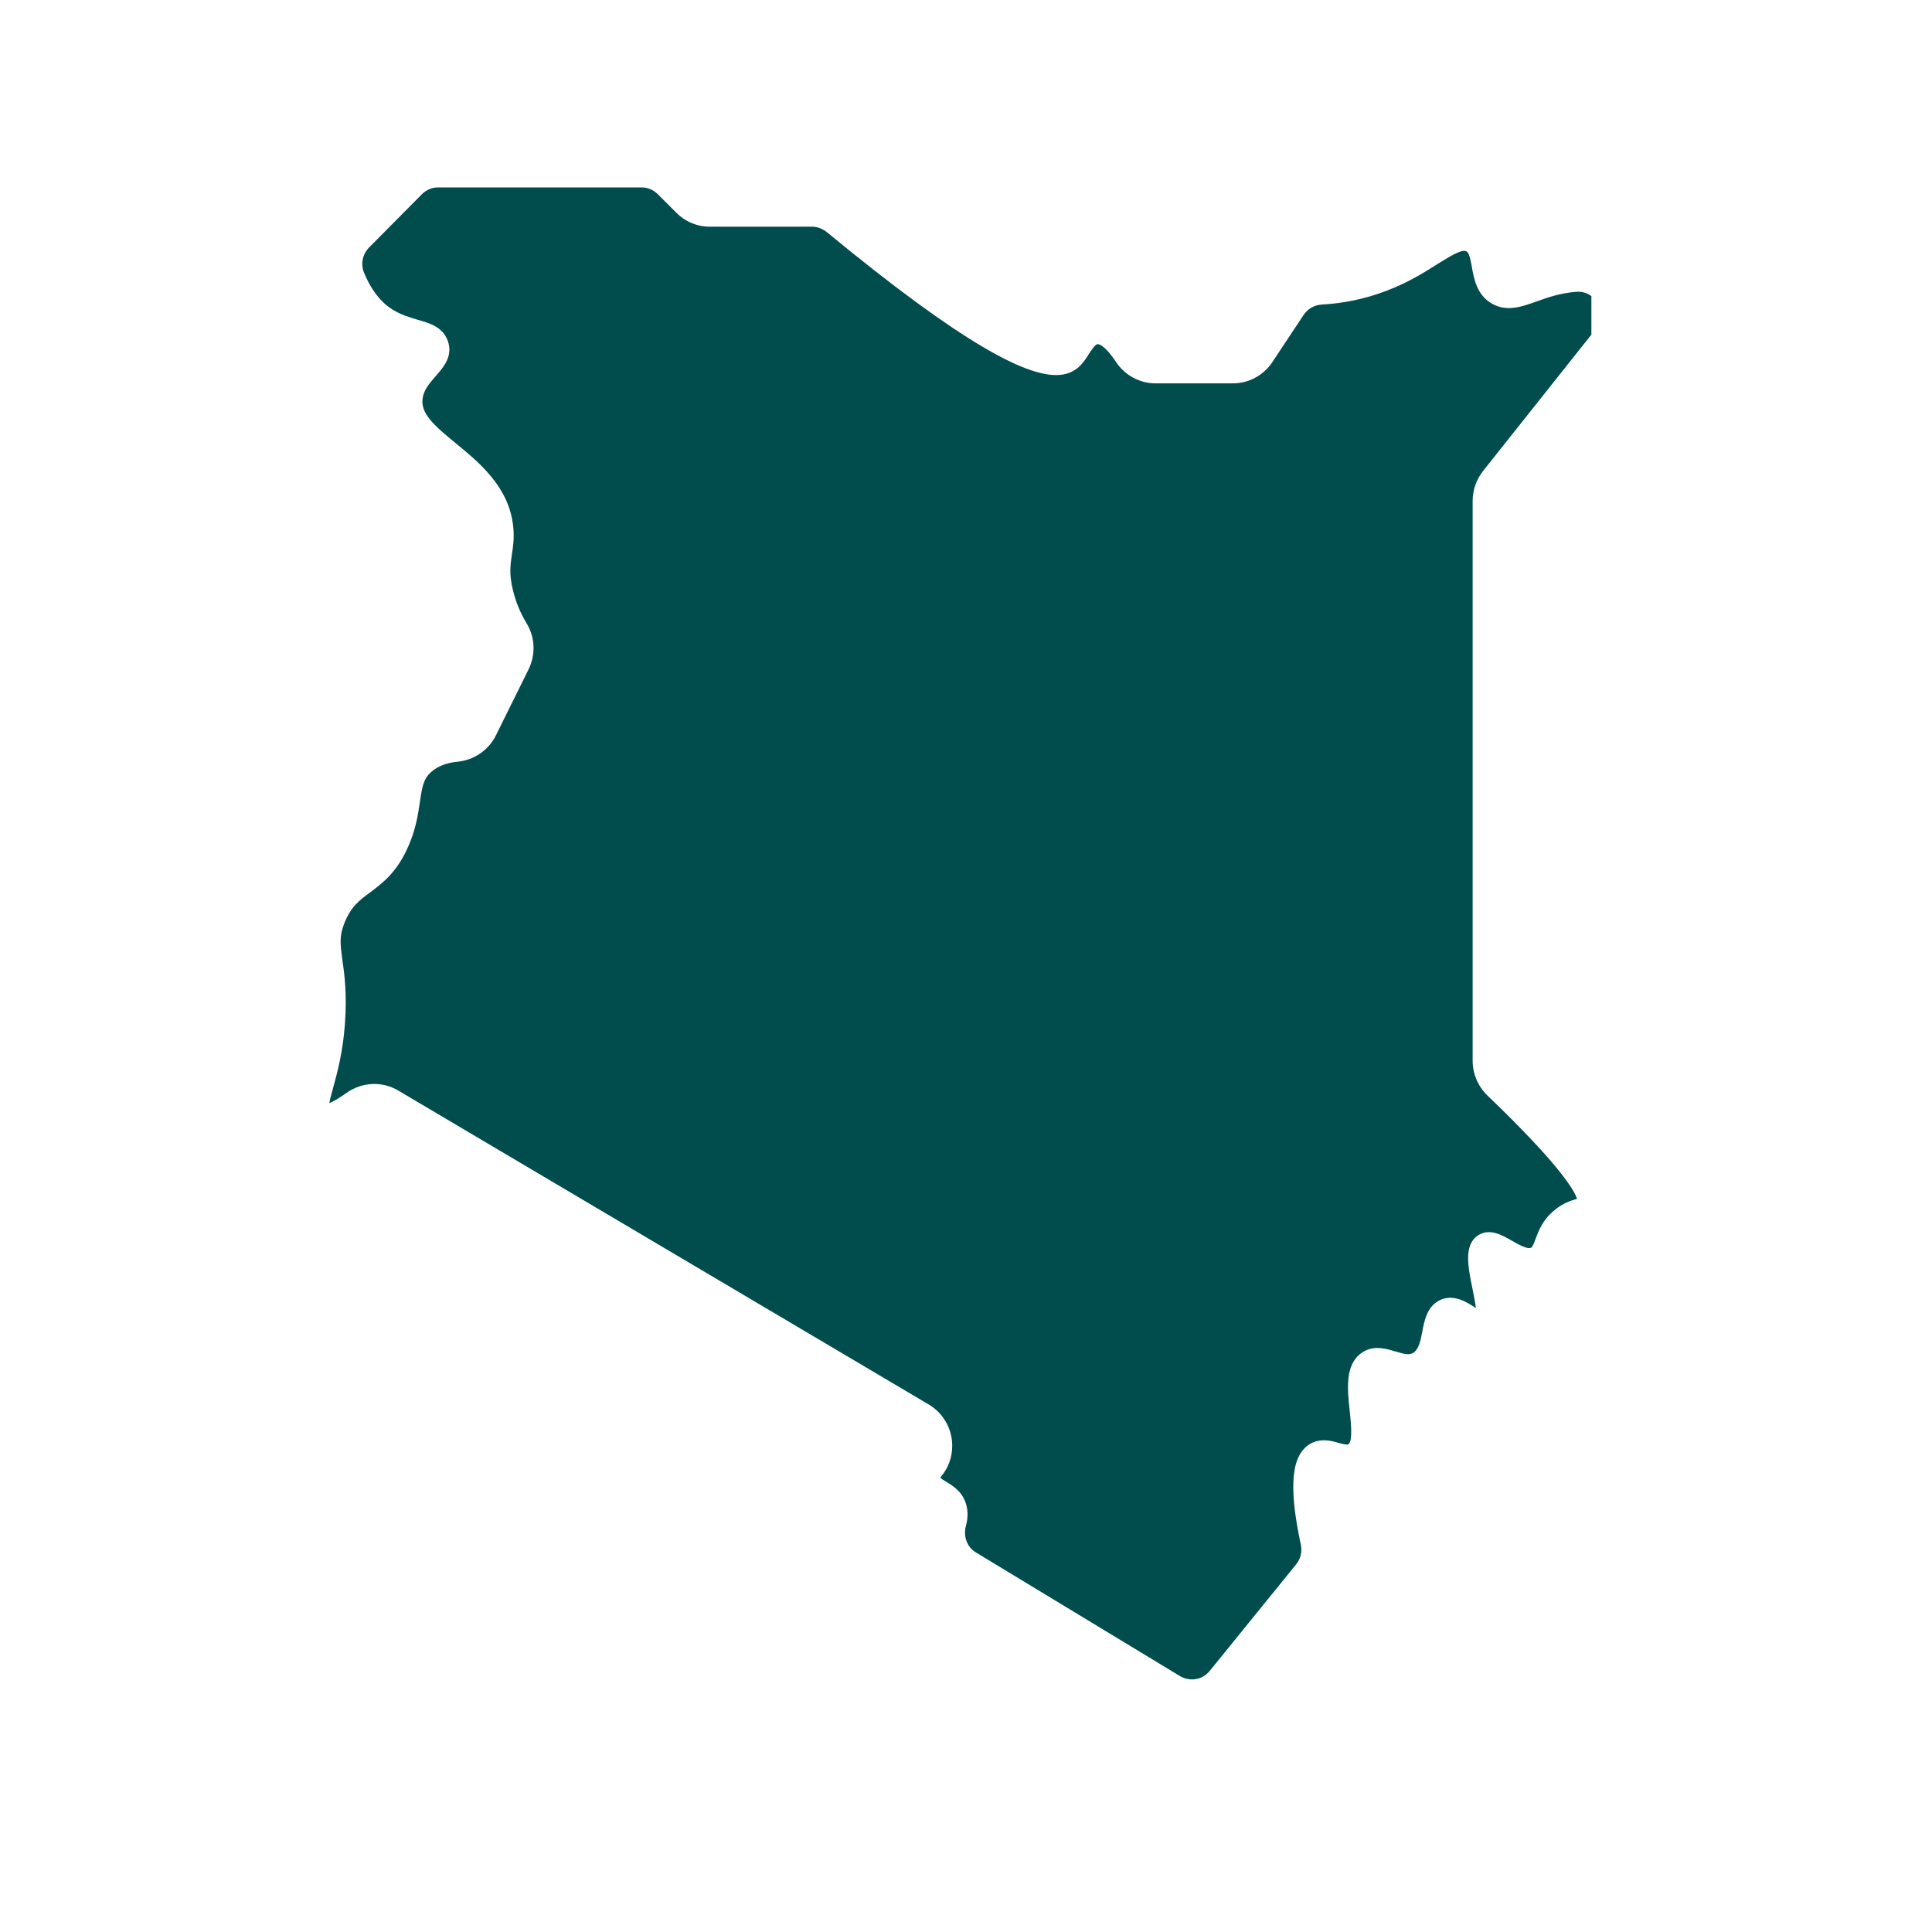 <svg xmlns="http://www.w3.org/2000/svg" xmlns:xlink="http://www.w3.org/1999/xlink" width="40" zoomAndPan="magnify" viewBox="0 0 30 30" height="40" preserveAspectRatio="xMidYMid meet" version="1.0"><defs><clipPath id="d4abcf809a"><path d="M 5.113 2.902 L 24.711 2.902 L 24.711 26.129 L 5.113 26.129 Z M 5.113 2.902 " clip-rule="nonzero"/></clipPath></defs><g clip-path="url(#d4abcf809a)"><path fill="#014d4e" d="M 23.027 7.316 L 24.777 5.113 C 24.883 4.977 24.863 4.82 24.812 4.719 C 24.746 4.594 24.625 4.523 24.488 4.531 L 24.477 4.531 C 24.23 4.551 24.035 4.617 23.863 4.68 C 23.621 4.766 23.395 4.848 23.16 4.711 C 22.93 4.574 22.887 4.328 22.855 4.145 C 22.832 4.016 22.812 3.926 22.77 3.902 C 22.695 3.867 22.516 3.98 22.324 4.098 C 22.117 4.23 21.855 4.395 21.516 4.52 C 21.199 4.641 20.863 4.711 20.516 4.73 C 20.406 4.738 20.305 4.797 20.242 4.891 L 19.758 5.621 C 19.621 5.828 19.391 5.953 19.145 5.953 L 17.941 5.953 C 17.695 5.953 17.461 5.824 17.324 5.613 C 17.18 5.395 17.078 5.34 17.043 5.344 C 17.004 5.348 16.949 5.434 16.906 5.5 C 16.863 5.57 16.812 5.645 16.746 5.703 C 16.664 5.773 16.559 5.824 16.398 5.824 C 15.922 5.824 14.977 5.367 12.836 3.602 C 12.77 3.551 12.691 3.52 12.609 3.52 L 11.02 3.52 C 10.824 3.52 10.637 3.441 10.5 3.301 L 10.219 3.02 C 10.148 2.949 10.059 2.91 9.965 2.91 L 6.801 2.91 C 6.707 2.91 6.617 2.949 6.547 3.02 L 5.734 3.84 C 5.633 3.941 5.598 4.09 5.648 4.223 C 5.75 4.477 5.891 4.672 6.074 4.793 C 6.215 4.887 6.359 4.926 6.484 4.965 C 6.68 5.02 6.875 5.078 6.953 5.293 C 7.039 5.527 6.887 5.703 6.766 5.84 C 6.668 5.953 6.578 6.055 6.562 6.191 C 6.531 6.422 6.738 6.605 7.082 6.887 C 7.449 7.188 7.906 7.566 7.969 8.176 C 7.988 8.348 7.969 8.477 7.949 8.605 C 7.926 8.77 7.902 8.914 7.965 9.164 C 8.008 9.344 8.078 9.516 8.18 9.684 C 8.309 9.898 8.32 10.164 8.207 10.395 L 7.699 11.422 C 7.586 11.648 7.359 11.805 7.102 11.828 C 6.934 11.844 6.797 11.898 6.699 11.984 C 6.574 12.094 6.555 12.215 6.52 12.453 C 6.492 12.637 6.461 12.867 6.344 13.133 C 6.168 13.543 5.945 13.707 5.75 13.855 C 5.578 13.98 5.445 14.082 5.344 14.344 C 5.266 14.539 5.285 14.668 5.316 14.902 C 5.348 15.125 5.391 15.43 5.355 15.91 C 5.324 16.332 5.238 16.656 5.172 16.895 C 5.152 16.973 5.125 17.062 5.113 17.129 C 5.168 17.109 5.25 17.062 5.383 16.969 C 5.621 16.801 5.934 16.785 6.184 16.934 L 14.422 21.809 C 14.605 21.918 14.734 22.102 14.773 22.312 C 14.812 22.52 14.762 22.738 14.633 22.902 C 14.613 22.926 14.605 22.941 14.602 22.949 C 14.621 22.965 14.66 22.988 14.684 23.004 C 14.789 23.066 14.93 23.152 14.992 23.328 C 15.031 23.438 15.035 23.559 15 23.688 C 14.953 23.855 15.016 24.023 15.152 24.105 L 18.324 26.027 C 18.48 26.117 18.672 26.086 18.785 25.945 L 20.125 24.293 C 20.195 24.207 20.223 24.098 20.199 23.984 C 20.004 23.074 20.051 22.59 20.348 22.418 C 20.508 22.328 20.672 22.371 20.789 22.406 C 20.852 22.422 20.918 22.441 20.938 22.426 C 21.008 22.379 20.977 22.078 20.957 21.898 C 20.922 21.57 20.883 21.195 21.137 21.012 C 21.316 20.879 21.52 20.941 21.664 20.984 C 21.809 21.027 21.887 21.047 21.949 21.004 C 22.031 20.949 22.059 20.816 22.086 20.672 C 22.121 20.488 22.168 20.262 22.387 20.176 C 22.594 20.098 22.789 20.227 22.918 20.312 C 22.906 20.223 22.883 20.105 22.867 20.023 C 22.793 19.668 22.727 19.332 22.949 19.184 C 23.129 19.066 23.32 19.176 23.477 19.266 C 23.578 19.324 23.715 19.402 23.773 19.375 C 23.797 19.363 23.812 19.324 23.844 19.238 C 23.891 19.113 23.953 18.941 24.141 18.789 C 24.277 18.676 24.402 18.641 24.484 18.617 C 24.484 18.617 24.488 18.617 24.488 18.617 C 24.453 18.5 24.246 18.113 23.094 17.008 C 22.949 16.867 22.867 16.672 22.867 16.469 L 22.867 7.781 C 22.867 7.613 22.922 7.449 23.027 7.316 Z M 23.027 7.316 " fill-opacity="1" fill-rule="nonzero"/></g></svg>